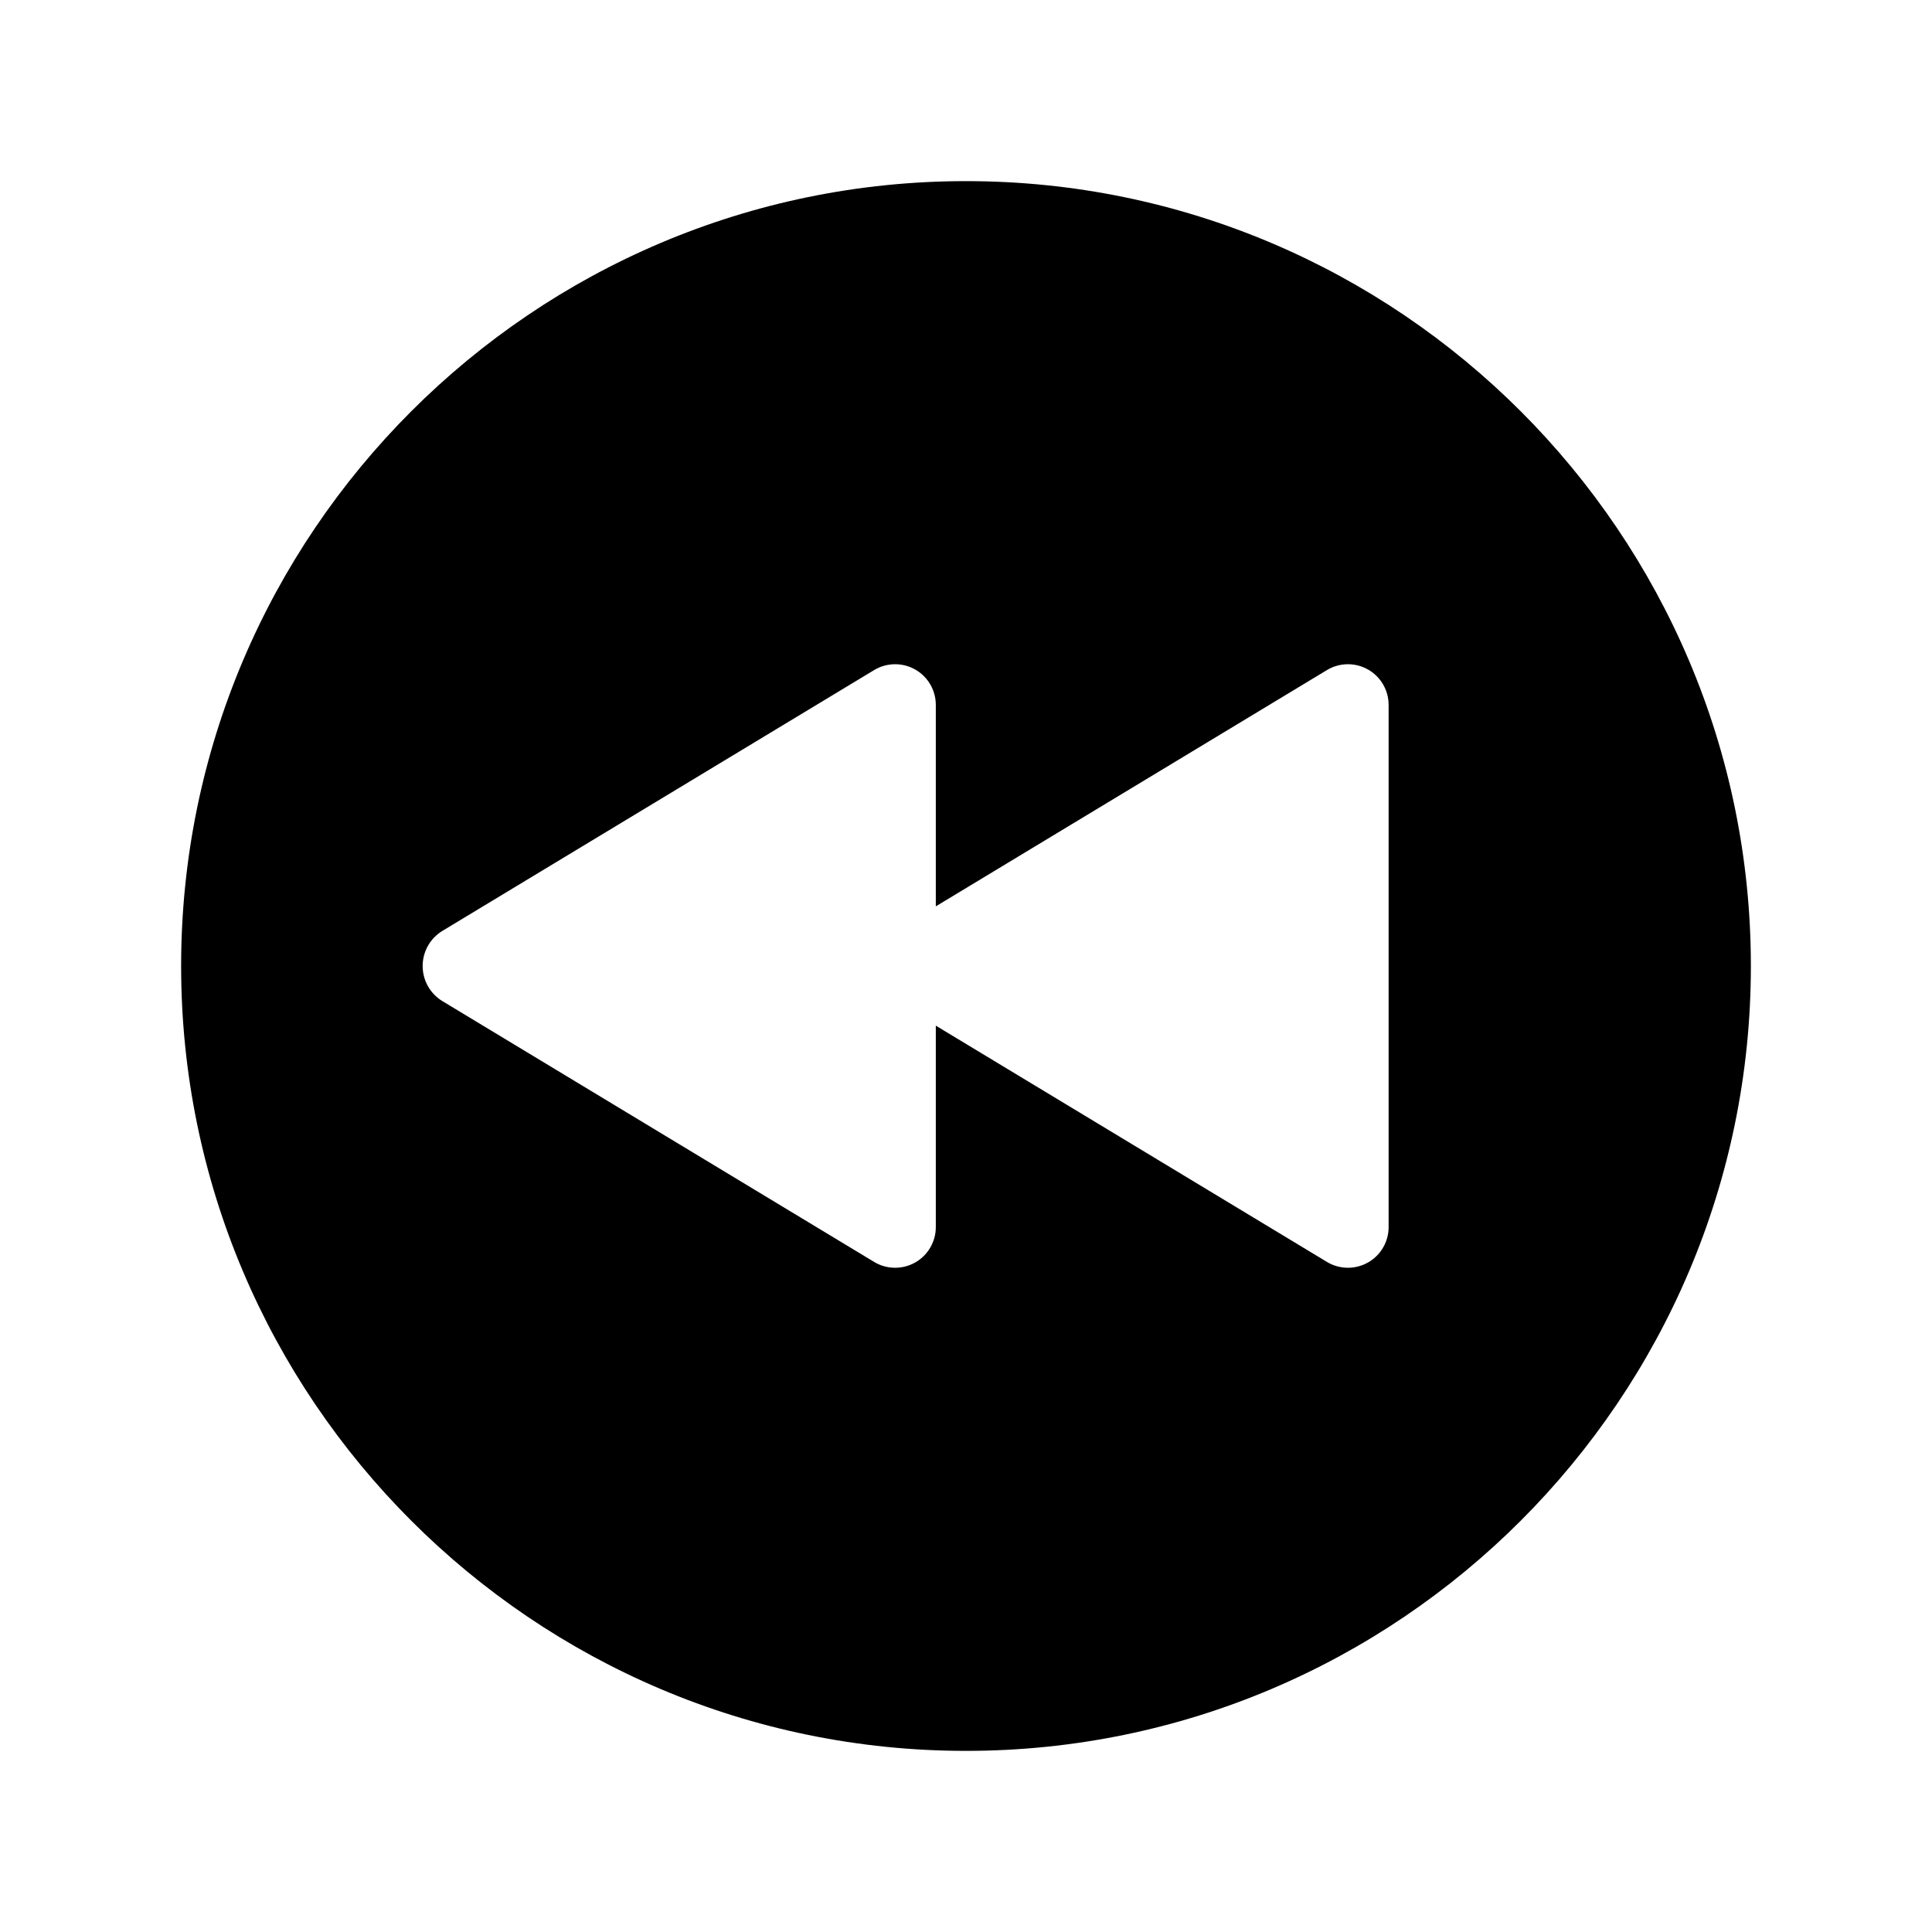 <svg width="512" height="512" viewBox="0 0 512 512" fill="none" xmlns="http://www.w3.org/2000/svg">
<path fill-rule="evenodd" clip-rule="evenodd" d="M48 256C48 370.69 141.31 464 256 464C370.69 464 464 370.69 464 256C464 141.31 370.69 48 256 48C141.31 48 48 141.31 48 256ZM117.23 246.7L231.68 177.56C235.02 175.559 239.18 175.515 242.562 177.444C245.944 179.373 248.023 182.976 248 186.87V240.19L351.68 177.56C355.02 175.559 359.18 175.515 362.562 177.444C365.944 179.373 368.023 182.976 368 186.87V325.13C368.023 329.024 365.944 332.627 362.562 334.556C359.18 336.485 355.02 336.441 351.68 334.44L248 271.81V325.13C248.023 329.024 245.944 332.627 242.562 334.556C239.18 336.485 235.02 336.441 231.68 334.44L117.23 265.3C113.986 263.323 112.006 259.799 112.006 256C112.006 252.201 113.986 248.677 117.23 246.7Z" fill="currentColor"/>
</svg>
